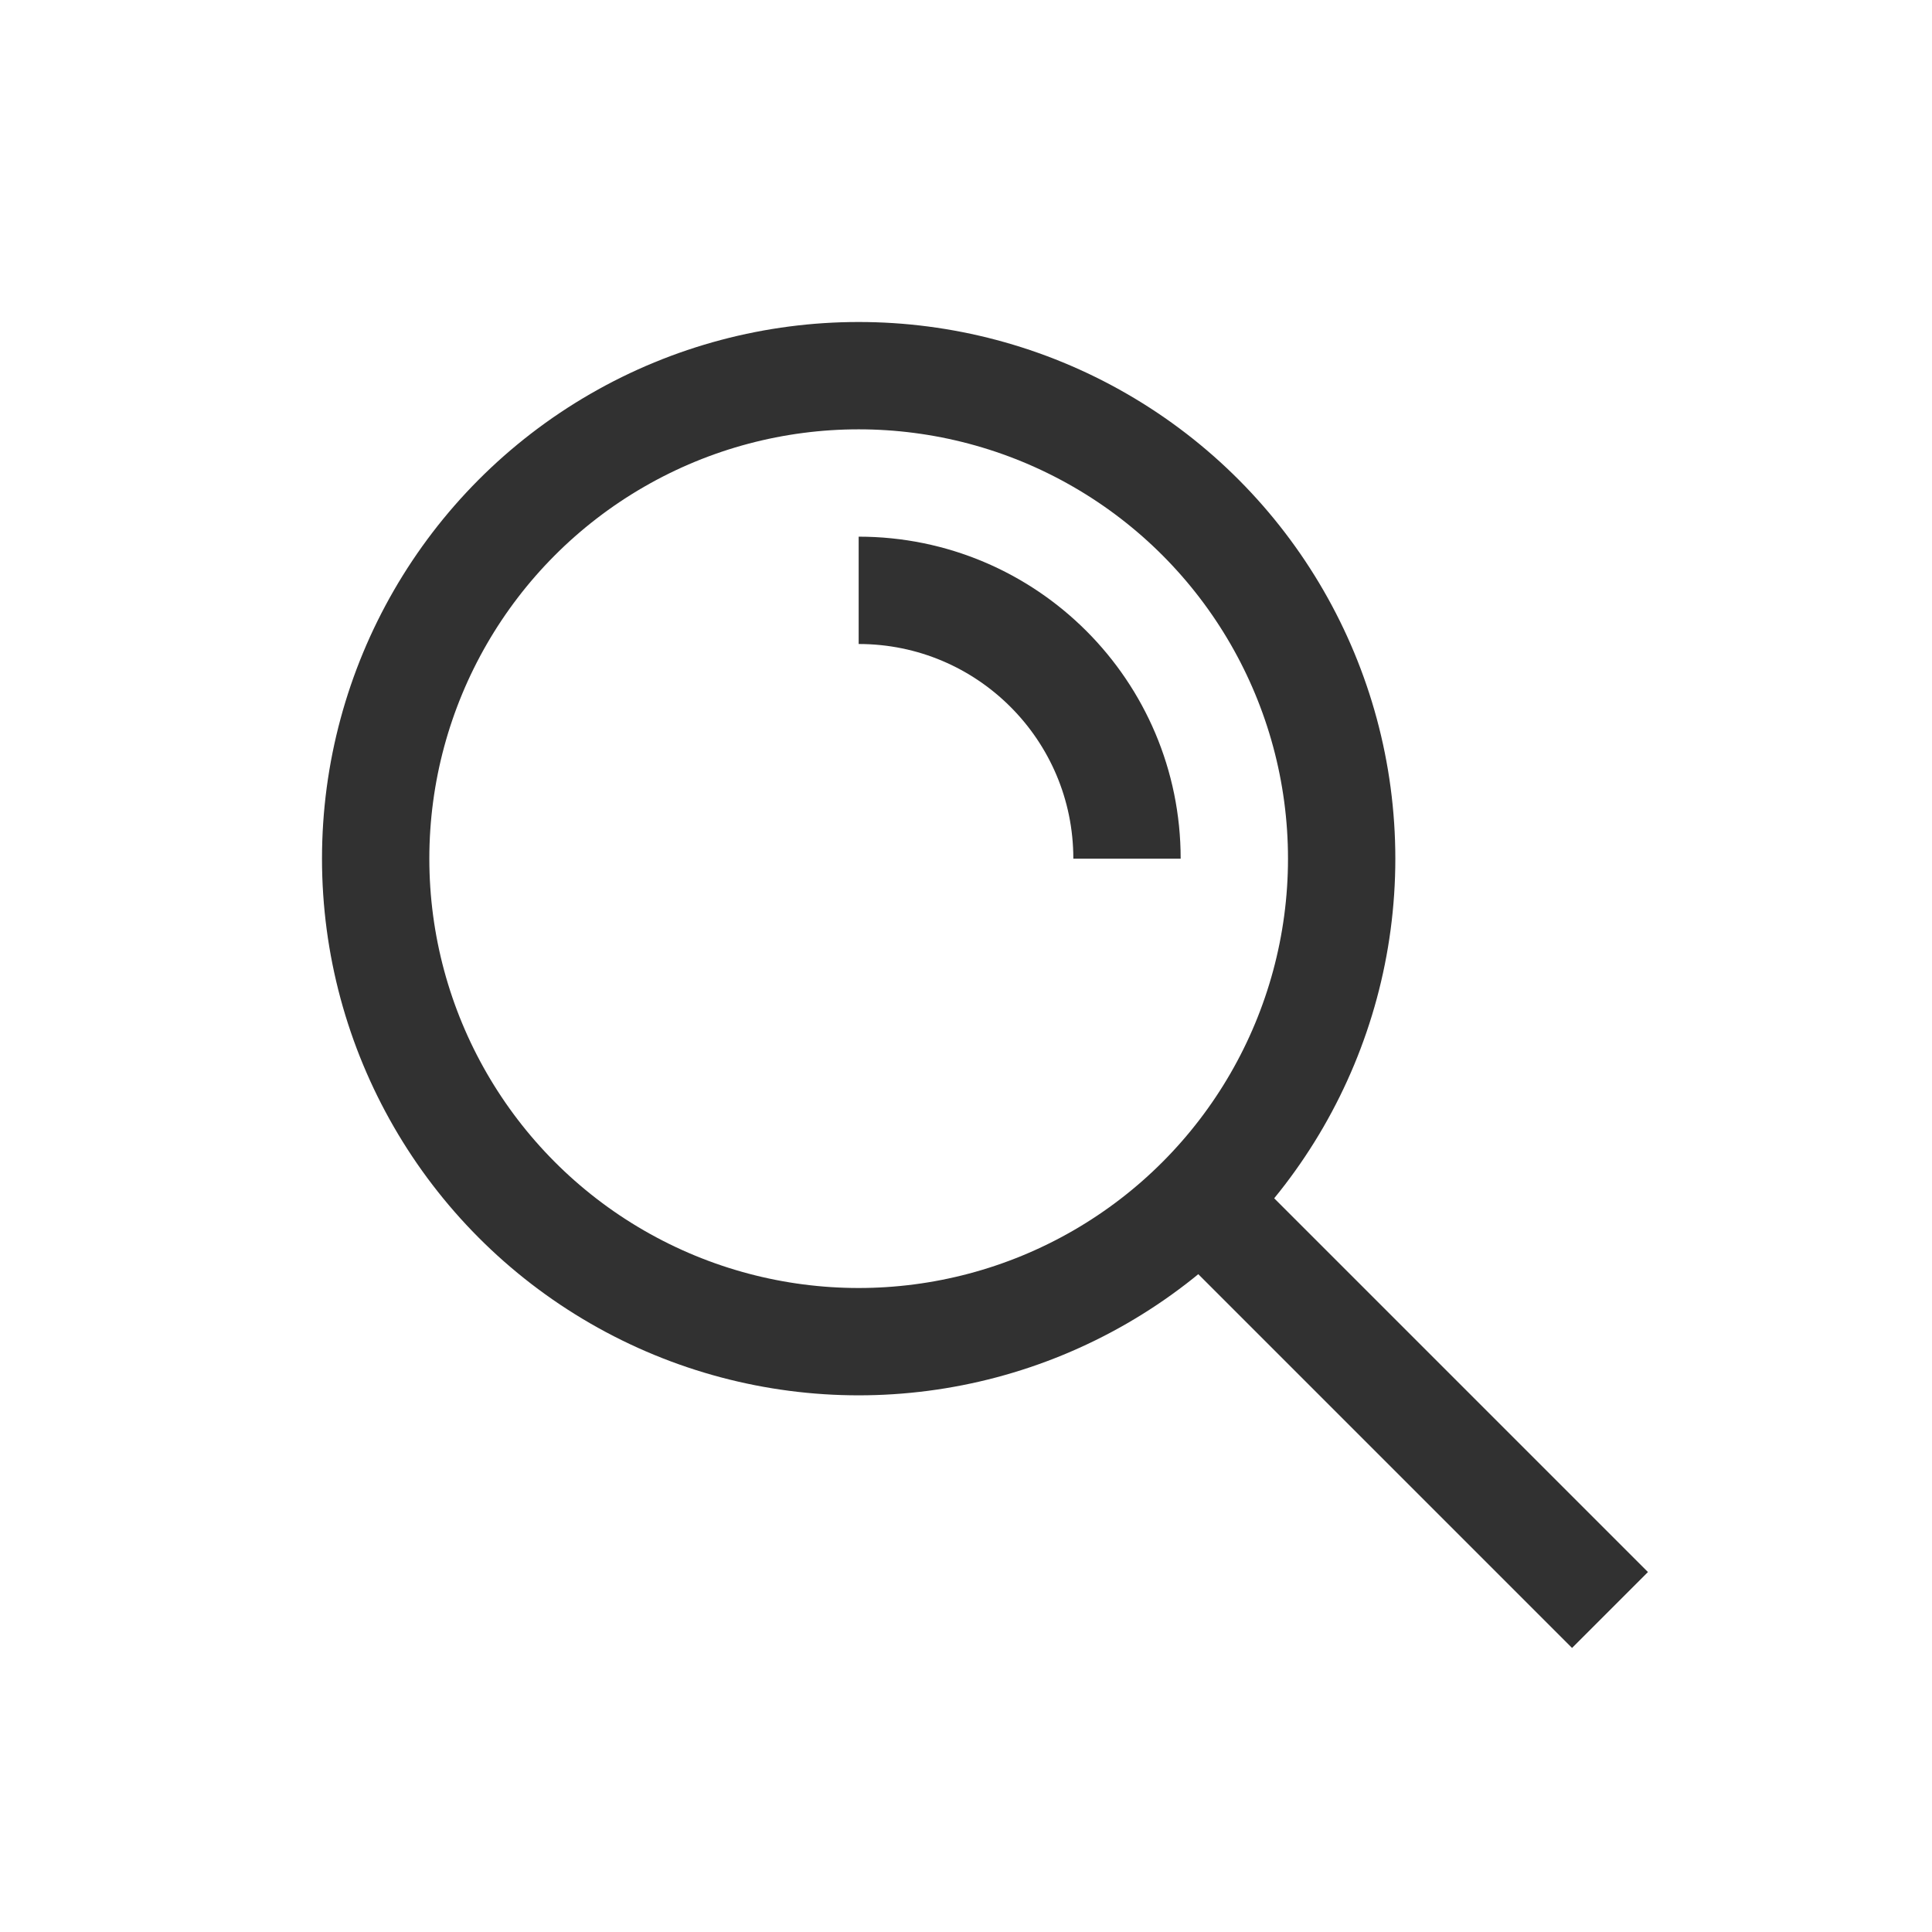 <svg width="18" height="18" viewBox="0 0 18 18" fill="none" xmlns="http://www.w3.org/2000/svg">
<circle cx="8" cy="8" r="4.5" stroke="#313131"/>
<path d="M10.5 8C10.5 6.619 9.381 5.5 8 5.5" stroke="#313131"/>
<path d="M11 11L15 15" stroke="#313131"/>
</svg>
